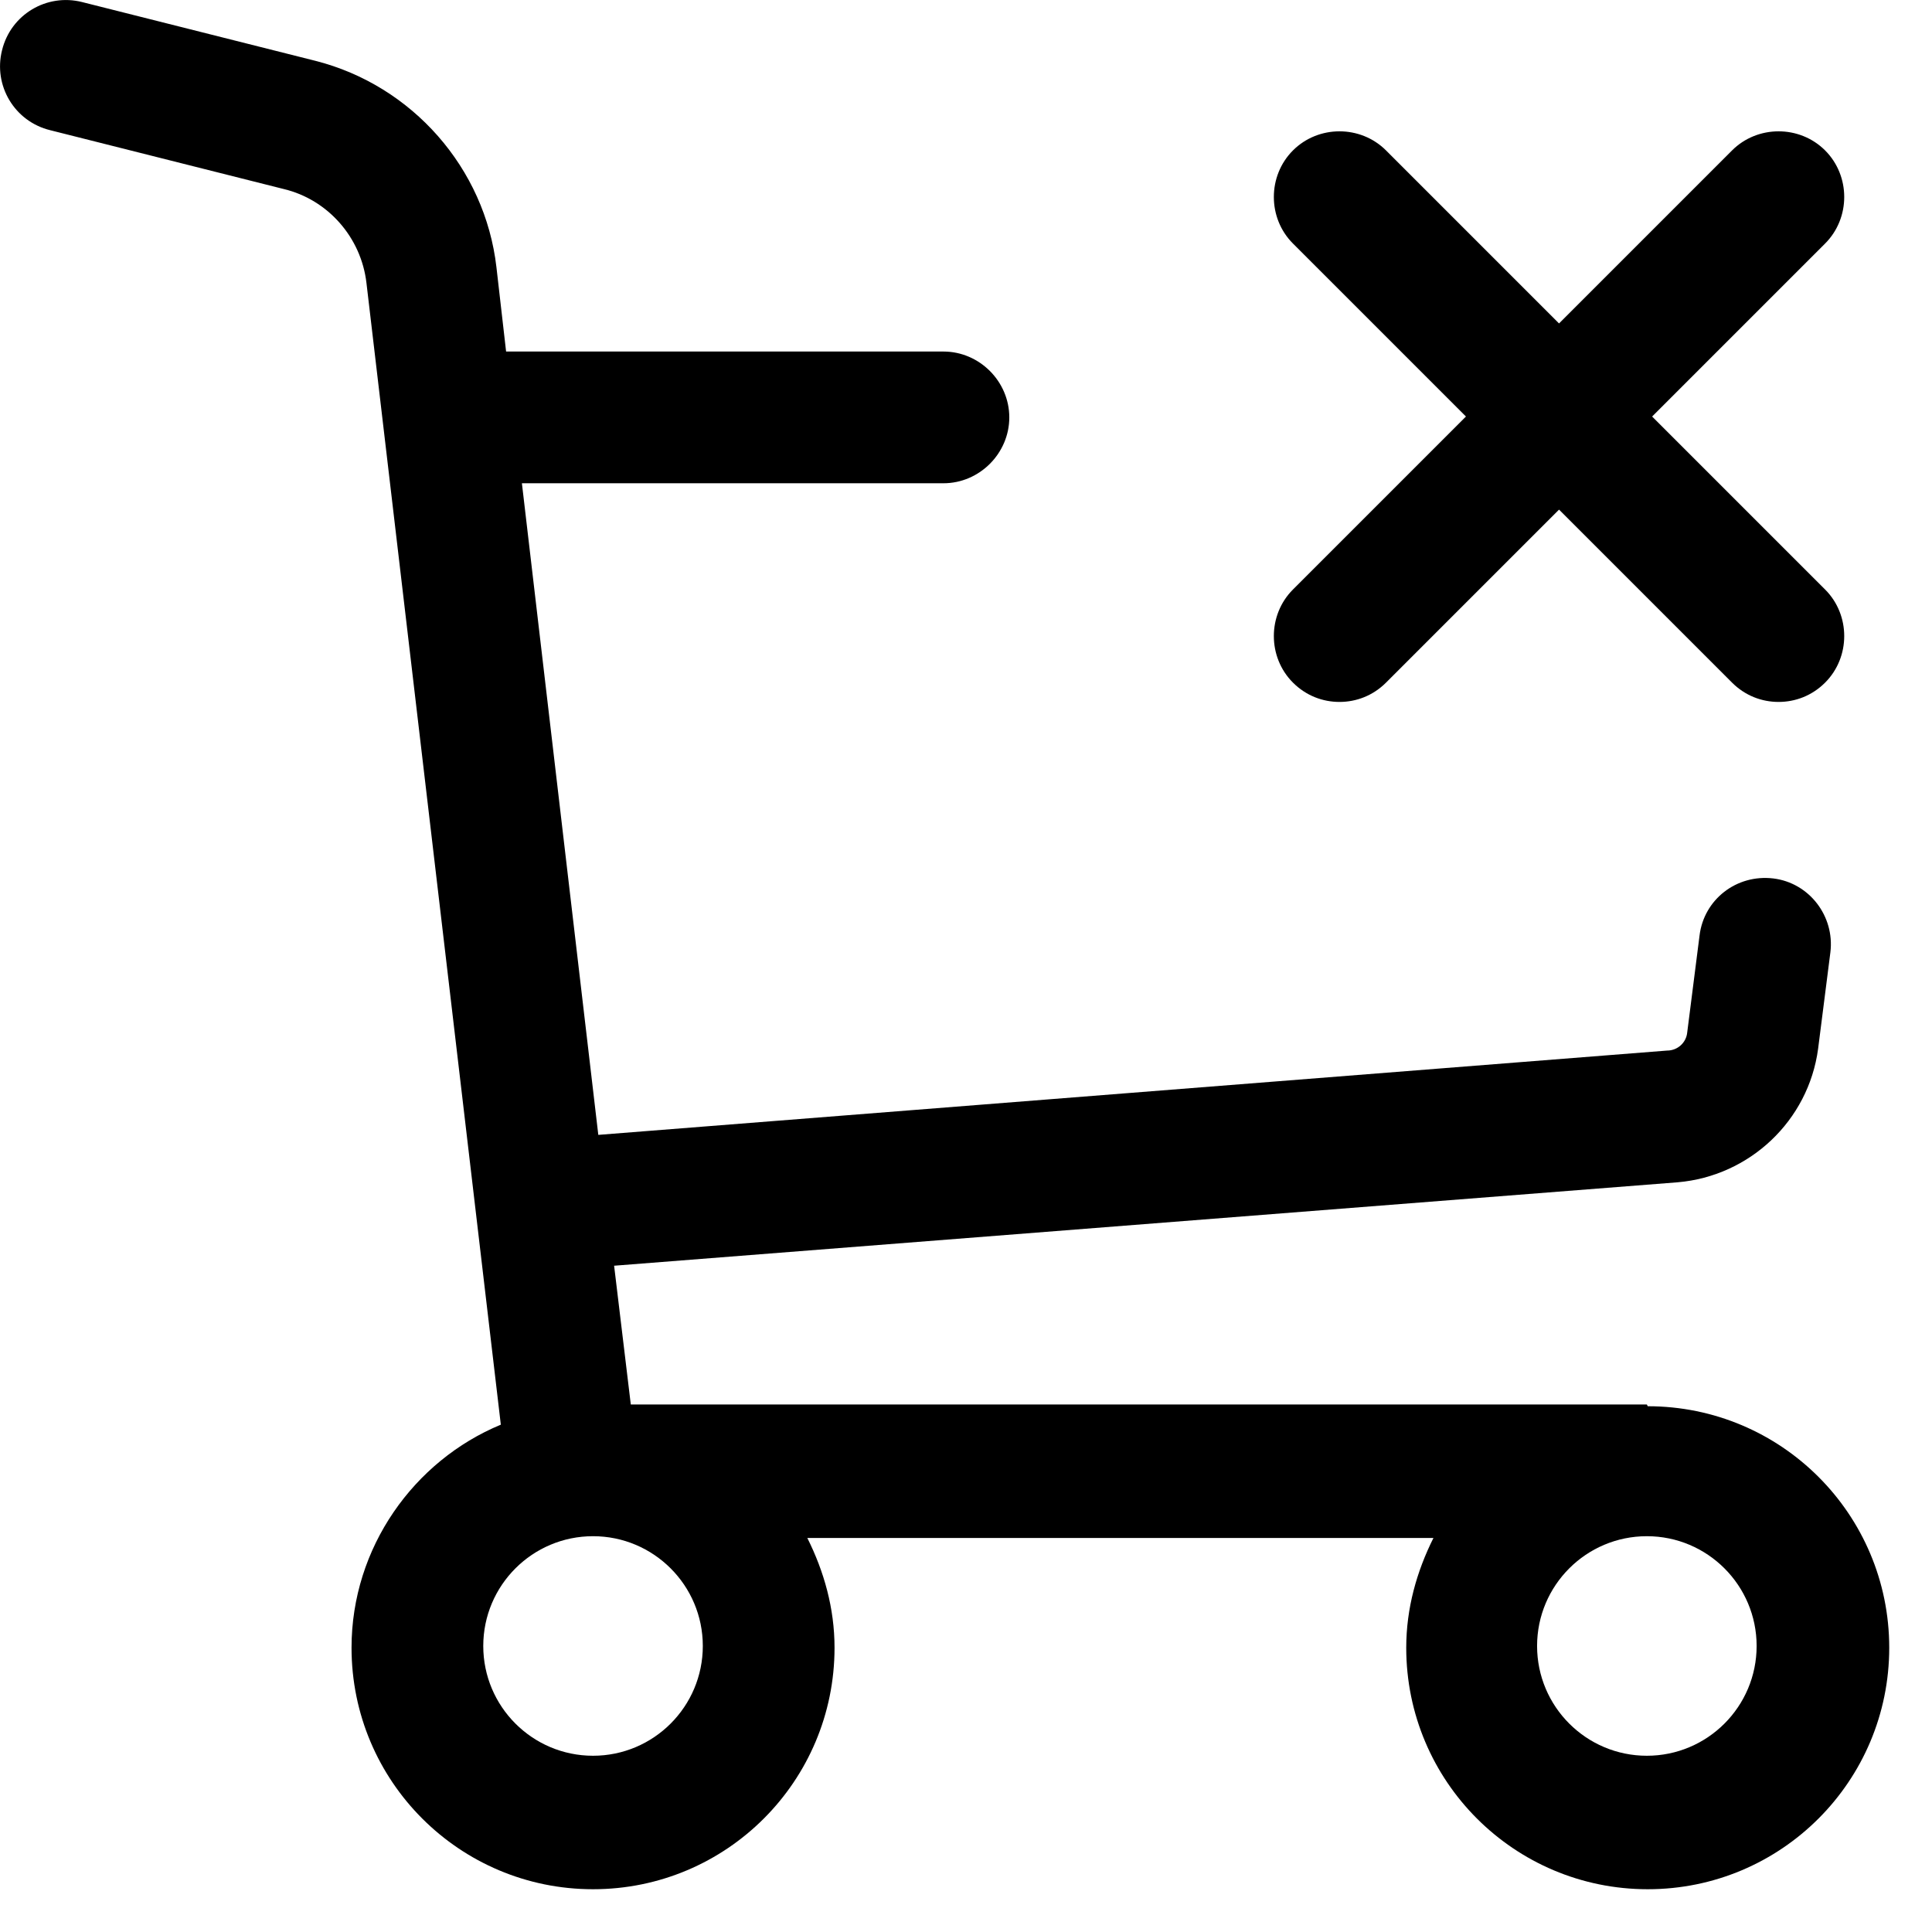 <svg width="22" height="22" viewBox="0 0 22 22" fill="none" xmlns="http://www.w3.org/2000/svg">
<path d="M18.753 15.993H7.183L6.993 14.413L19.103 13.463C19.923 13.393 20.593 12.763 20.703 11.943L20.843 10.843C20.893 10.433 20.603 10.053 20.193 10.003C19.773 9.953 19.403 10.243 19.353 10.653L19.213 11.753C19.203 11.873 19.103 11.963 18.983 11.963L6.813 12.923L5.943 5.503H10.743C11.153 5.503 11.493 5.163 11.493 4.753C11.493 4.343 11.153 4.003 10.743 4.003H5.763L5.653 3.043C5.523 1.913 4.693 0.973 3.593 0.693L0.933 0.023C0.533 -0.077 0.123 0.163 0.023 0.573C-0.077 0.973 0.163 1.383 0.573 1.483L3.233 2.153C3.733 2.273 4.113 2.703 4.173 3.223L5.703 16.223C4.713 16.633 4.003 17.623 4.003 18.763C4.003 20.283 5.233 21.513 6.753 21.513C8.273 21.513 9.503 20.283 9.503 18.763C9.503 18.313 9.383 17.893 9.193 17.513H16.323C16.133 17.893 16.013 18.313 16.013 18.763C16.013 20.283 17.243 21.513 18.763 21.513C20.283 21.513 21.513 20.283 21.513 18.763C21.513 17.243 20.283 16.013 18.763 16.013L18.753 15.993ZM8.003 18.743C8.003 19.433 7.443 19.993 6.753 19.993C6.063 19.993 5.503 19.433 5.503 18.743C5.503 18.053 6.063 17.493 6.753 17.493C7.443 17.493 8.003 18.053 8.003 18.743ZM18.753 19.993C18.063 19.993 17.503 19.433 17.503 18.743C17.503 18.053 18.063 17.493 18.753 17.493C19.443 17.493 20.003 18.053 20.003 18.743C20.003 19.433 19.443 19.993 18.753 19.993ZM14.723 6.713L16.693 4.743L14.723 2.773C14.433 2.483 14.433 2.003 14.723 1.713C15.013 1.423 15.493 1.423 15.783 1.713L17.753 3.683L19.723 1.713C20.013 1.423 20.493 1.423 20.783 1.713C21.073 2.003 21.073 2.483 20.783 2.773L18.813 4.743L20.783 6.713C21.073 7.003 21.073 7.483 20.783 7.773C20.633 7.923 20.443 7.993 20.253 7.993C20.063 7.993 19.873 7.923 19.723 7.773L17.753 5.803L15.783 7.773C15.633 7.923 15.443 7.993 15.253 7.993C15.063 7.993 14.873 7.923 14.723 7.773C14.433 7.483 14.433 7.003 14.723 6.713Z" fill="black"/>
</svg>
